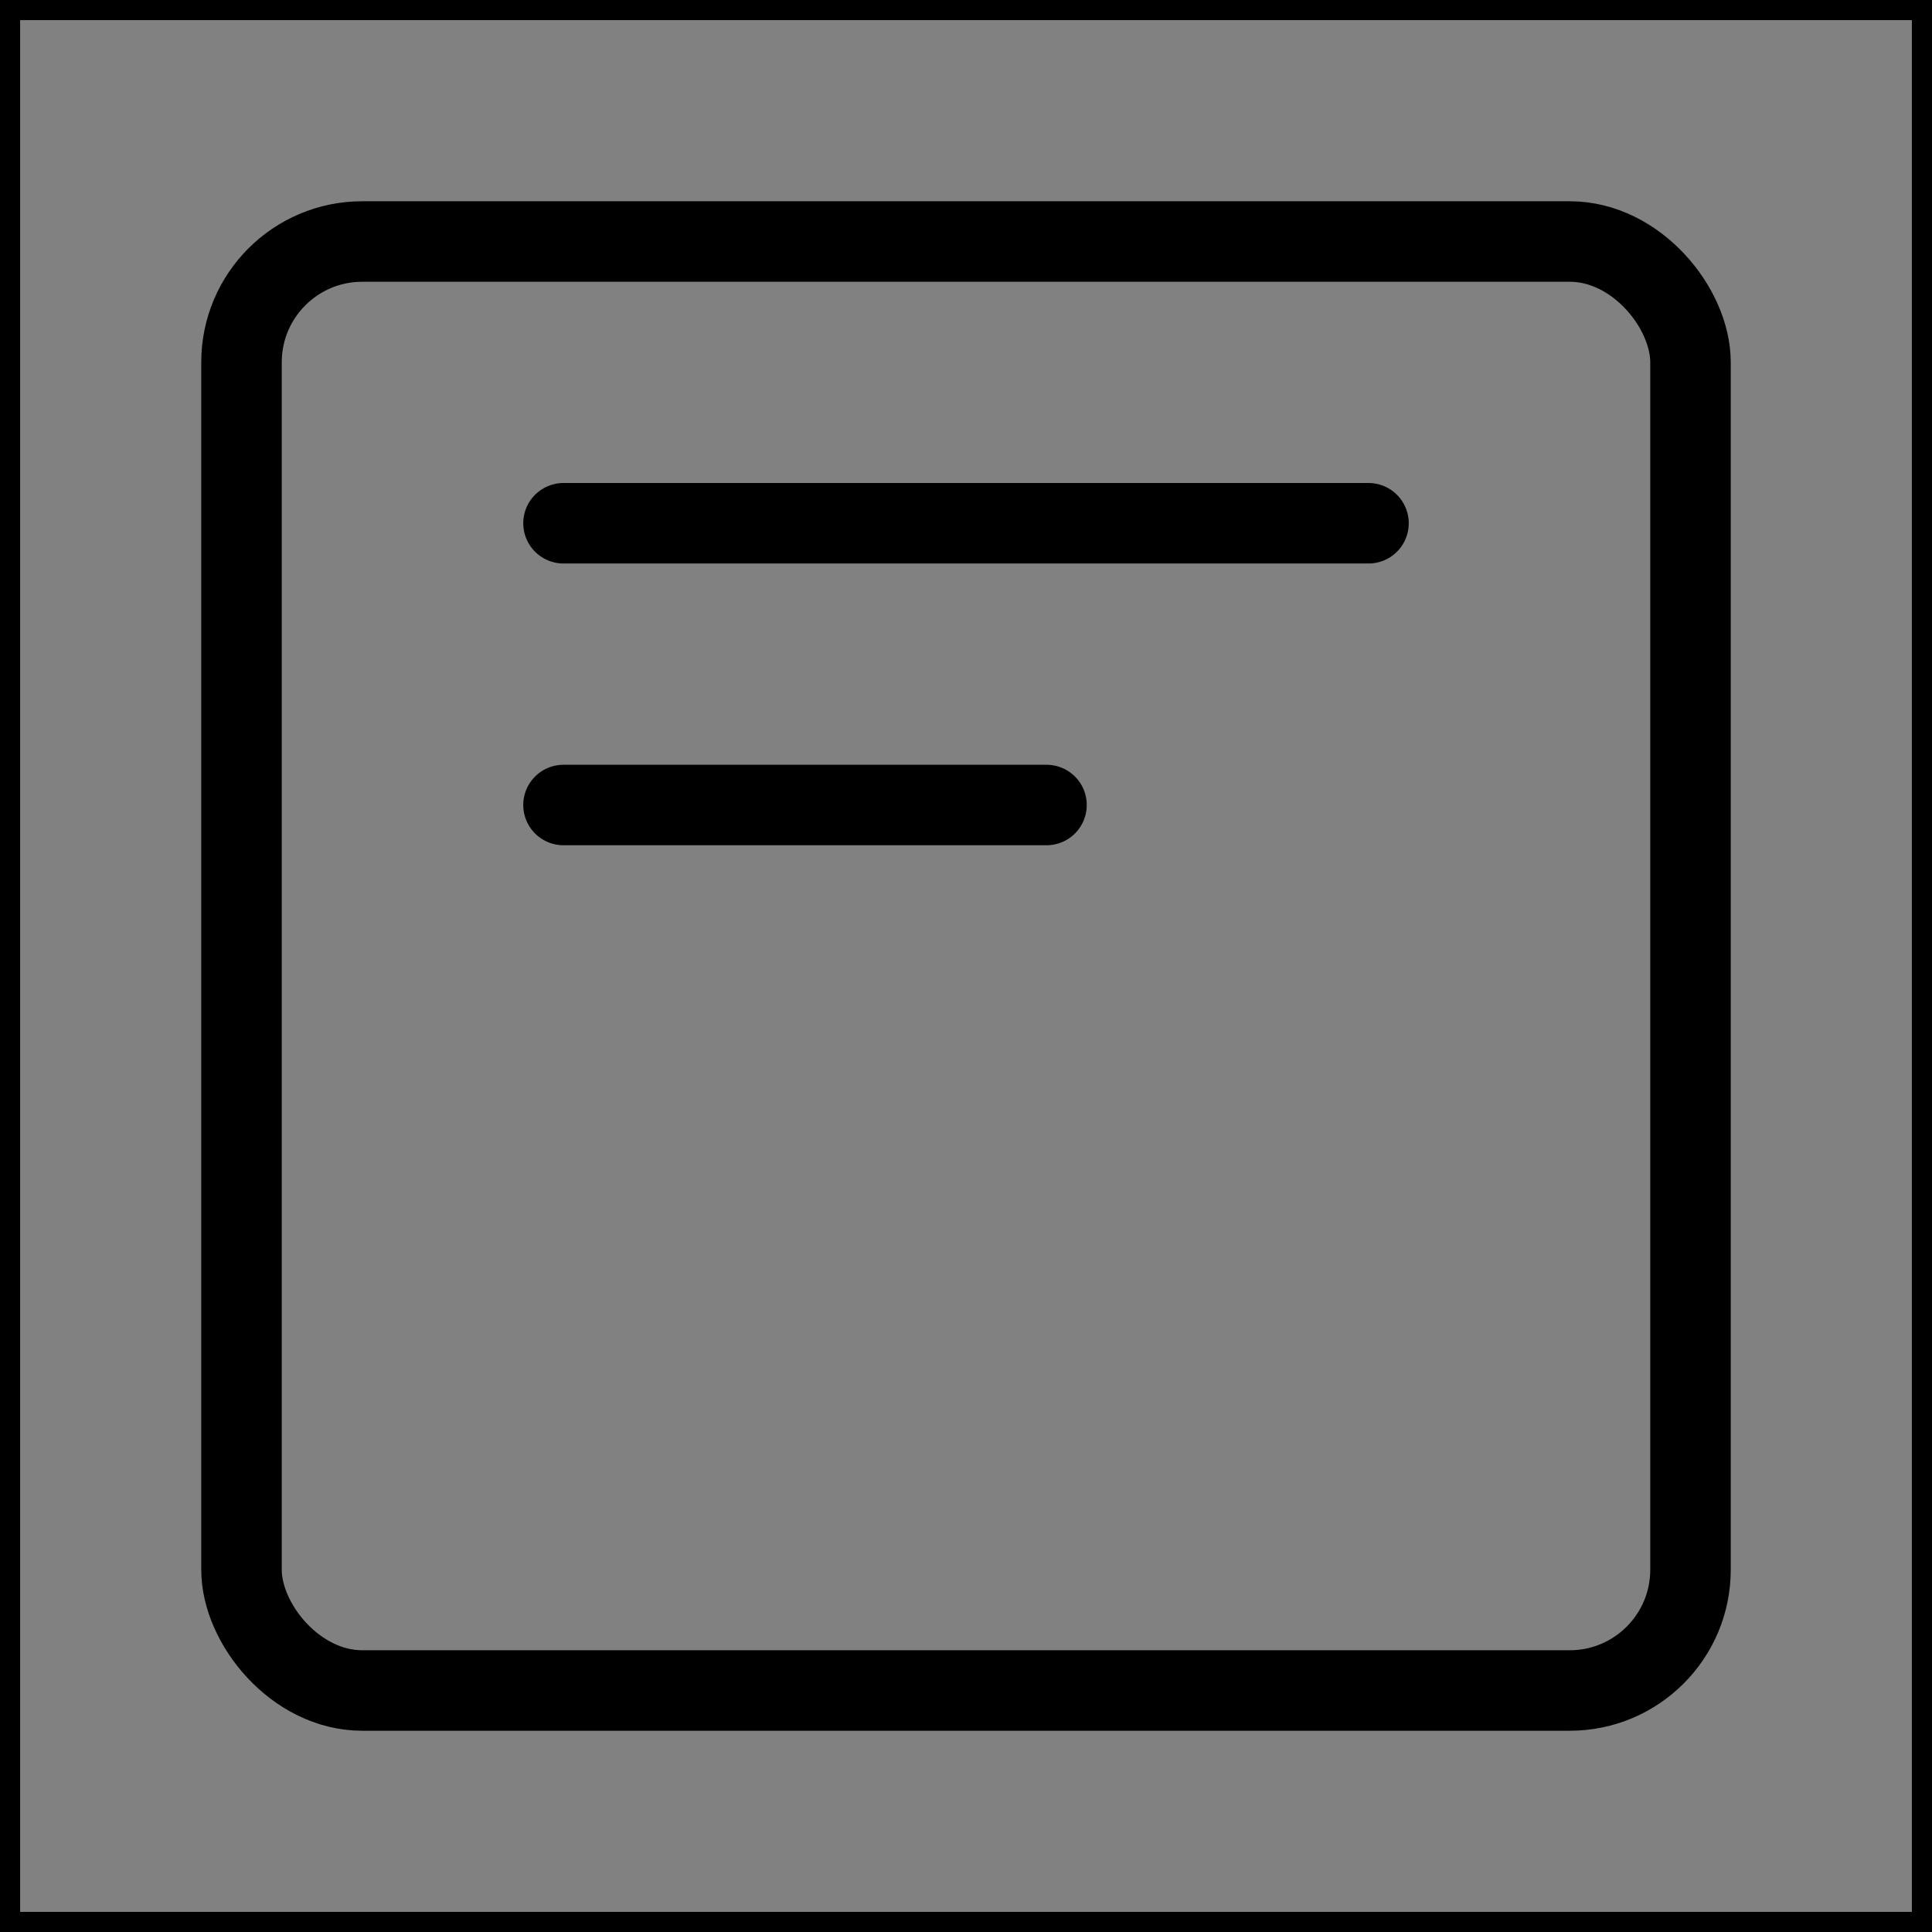 <svg viewBox="0 0 48 48" fill="none" xmlns="http://www.w3.org/2000/svg" stroke="currentColor"><rect x="0" y="0" width="48" height="48" fill="#808080" stroke="none"/><rect width="48" height="48" fill="white" fill-opacity="0.01"/><rect x="6" y="6" width="36" height="36" rx="3" fill="none" stroke="currentColor" stroke-width="2" stroke-linejoin="round"/><path d="M26 20H14" stroke="currentColor" stroke-width="2" stroke-linecap="round" stroke-linejoin="round"/><path d="M34 13H14" stroke="currentColor" stroke-width="2" stroke-linecap="round" stroke-linejoin="round"/></svg>